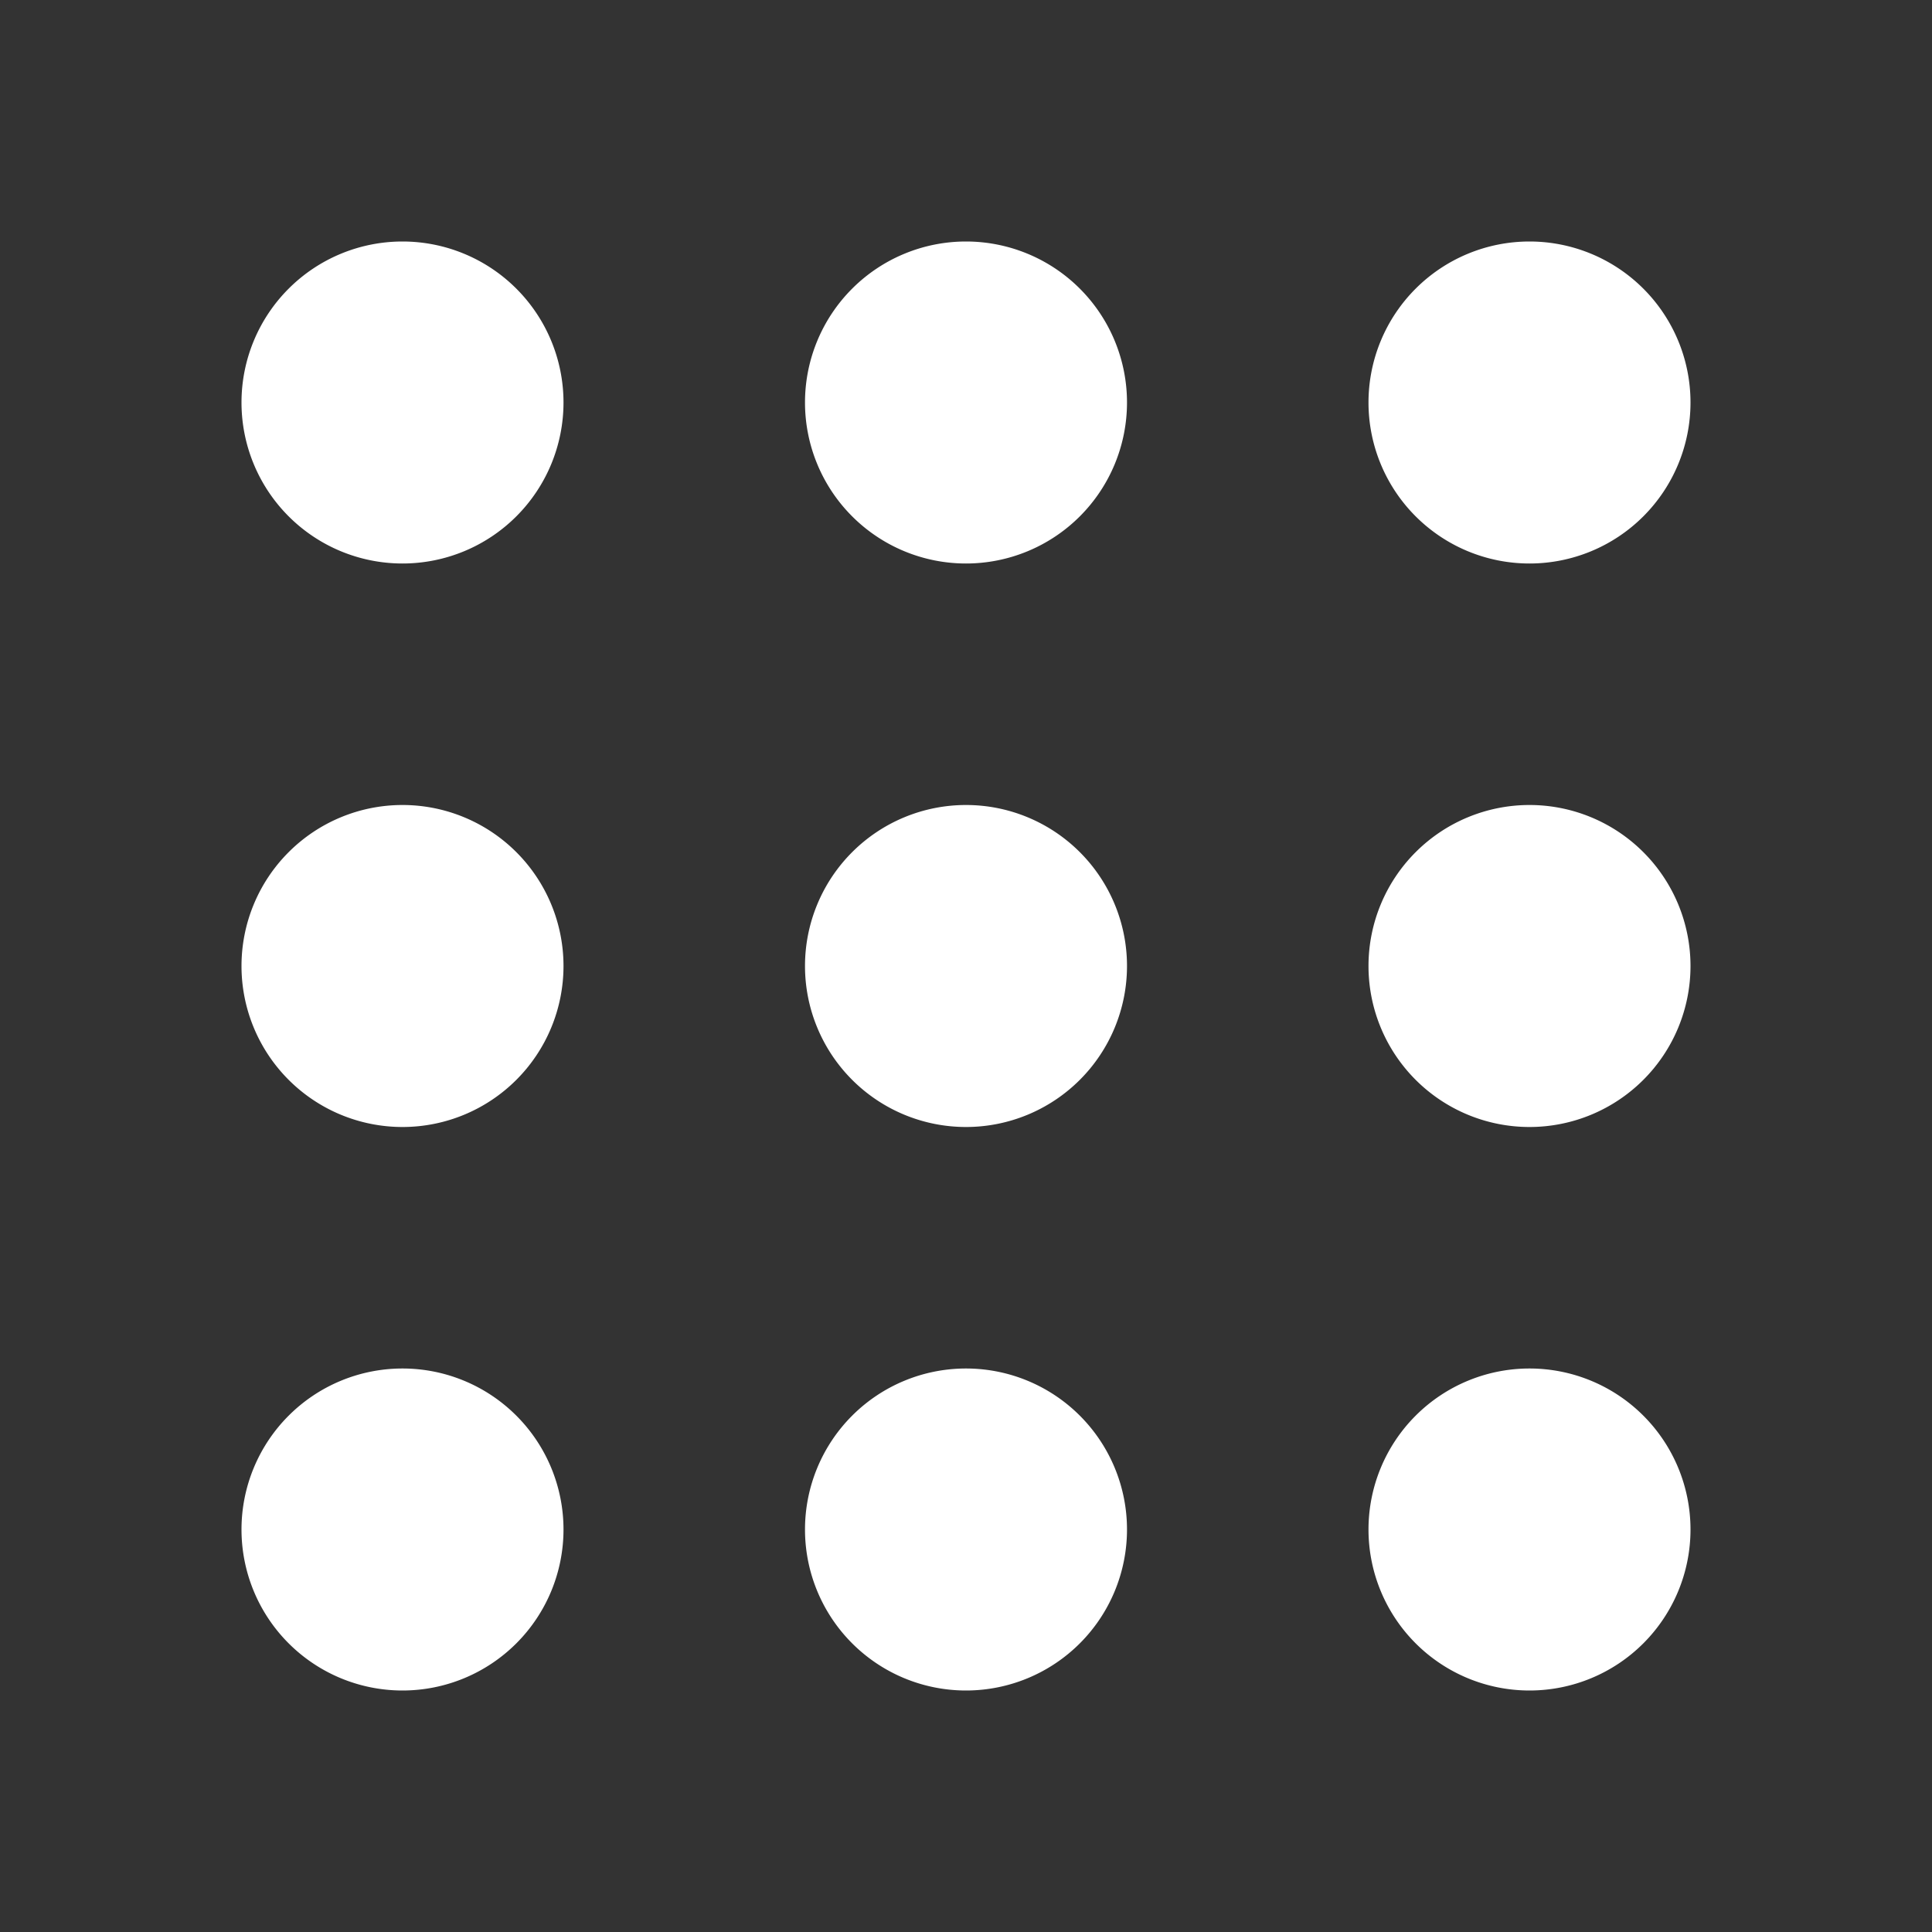 <?xml version="1.0" encoding="utf-8"?>
<svg fill="#FFFFFF" viewBox="0 0 24 24" xmlns="http://www.w3.org/2000/svg">
<rect x="0" y="0" width="24" height="24" fill="#333333" stroke="none"/>
<path _ngcontent-ng-c1909134112="" d="M5 7a2 2 0 1 0 0-4 2 2 0 0 0 0 4Zm9-2a2 2 0 1 1-4 0 2 2 0 0 1 4 0Zm7 0a2 2 0 1 1-4 0 2 2 0 0 1 4 0Zm0 7a2 2 0 1 1-4 0 2 2 0 0 1 4 0Zm-9 2a2 2 0 1 0 0-4 2 2 0 0 0 0 4Zm-5-2a2 2 0 1 1-4 0 2 2 0 0 1 4 0Zm12 9a2 2 0 1 0 0-4 2 2 0 0 0 0 4Zm-5-2a2 2 0 1 1-4 0 2 2 0 0 1 4 0Zm-9 2a2 2 0 1 0 0-4 2 2 0 0 0 0 4Z" fill="#FFFFFF" style="color: inherit"/>
</svg>